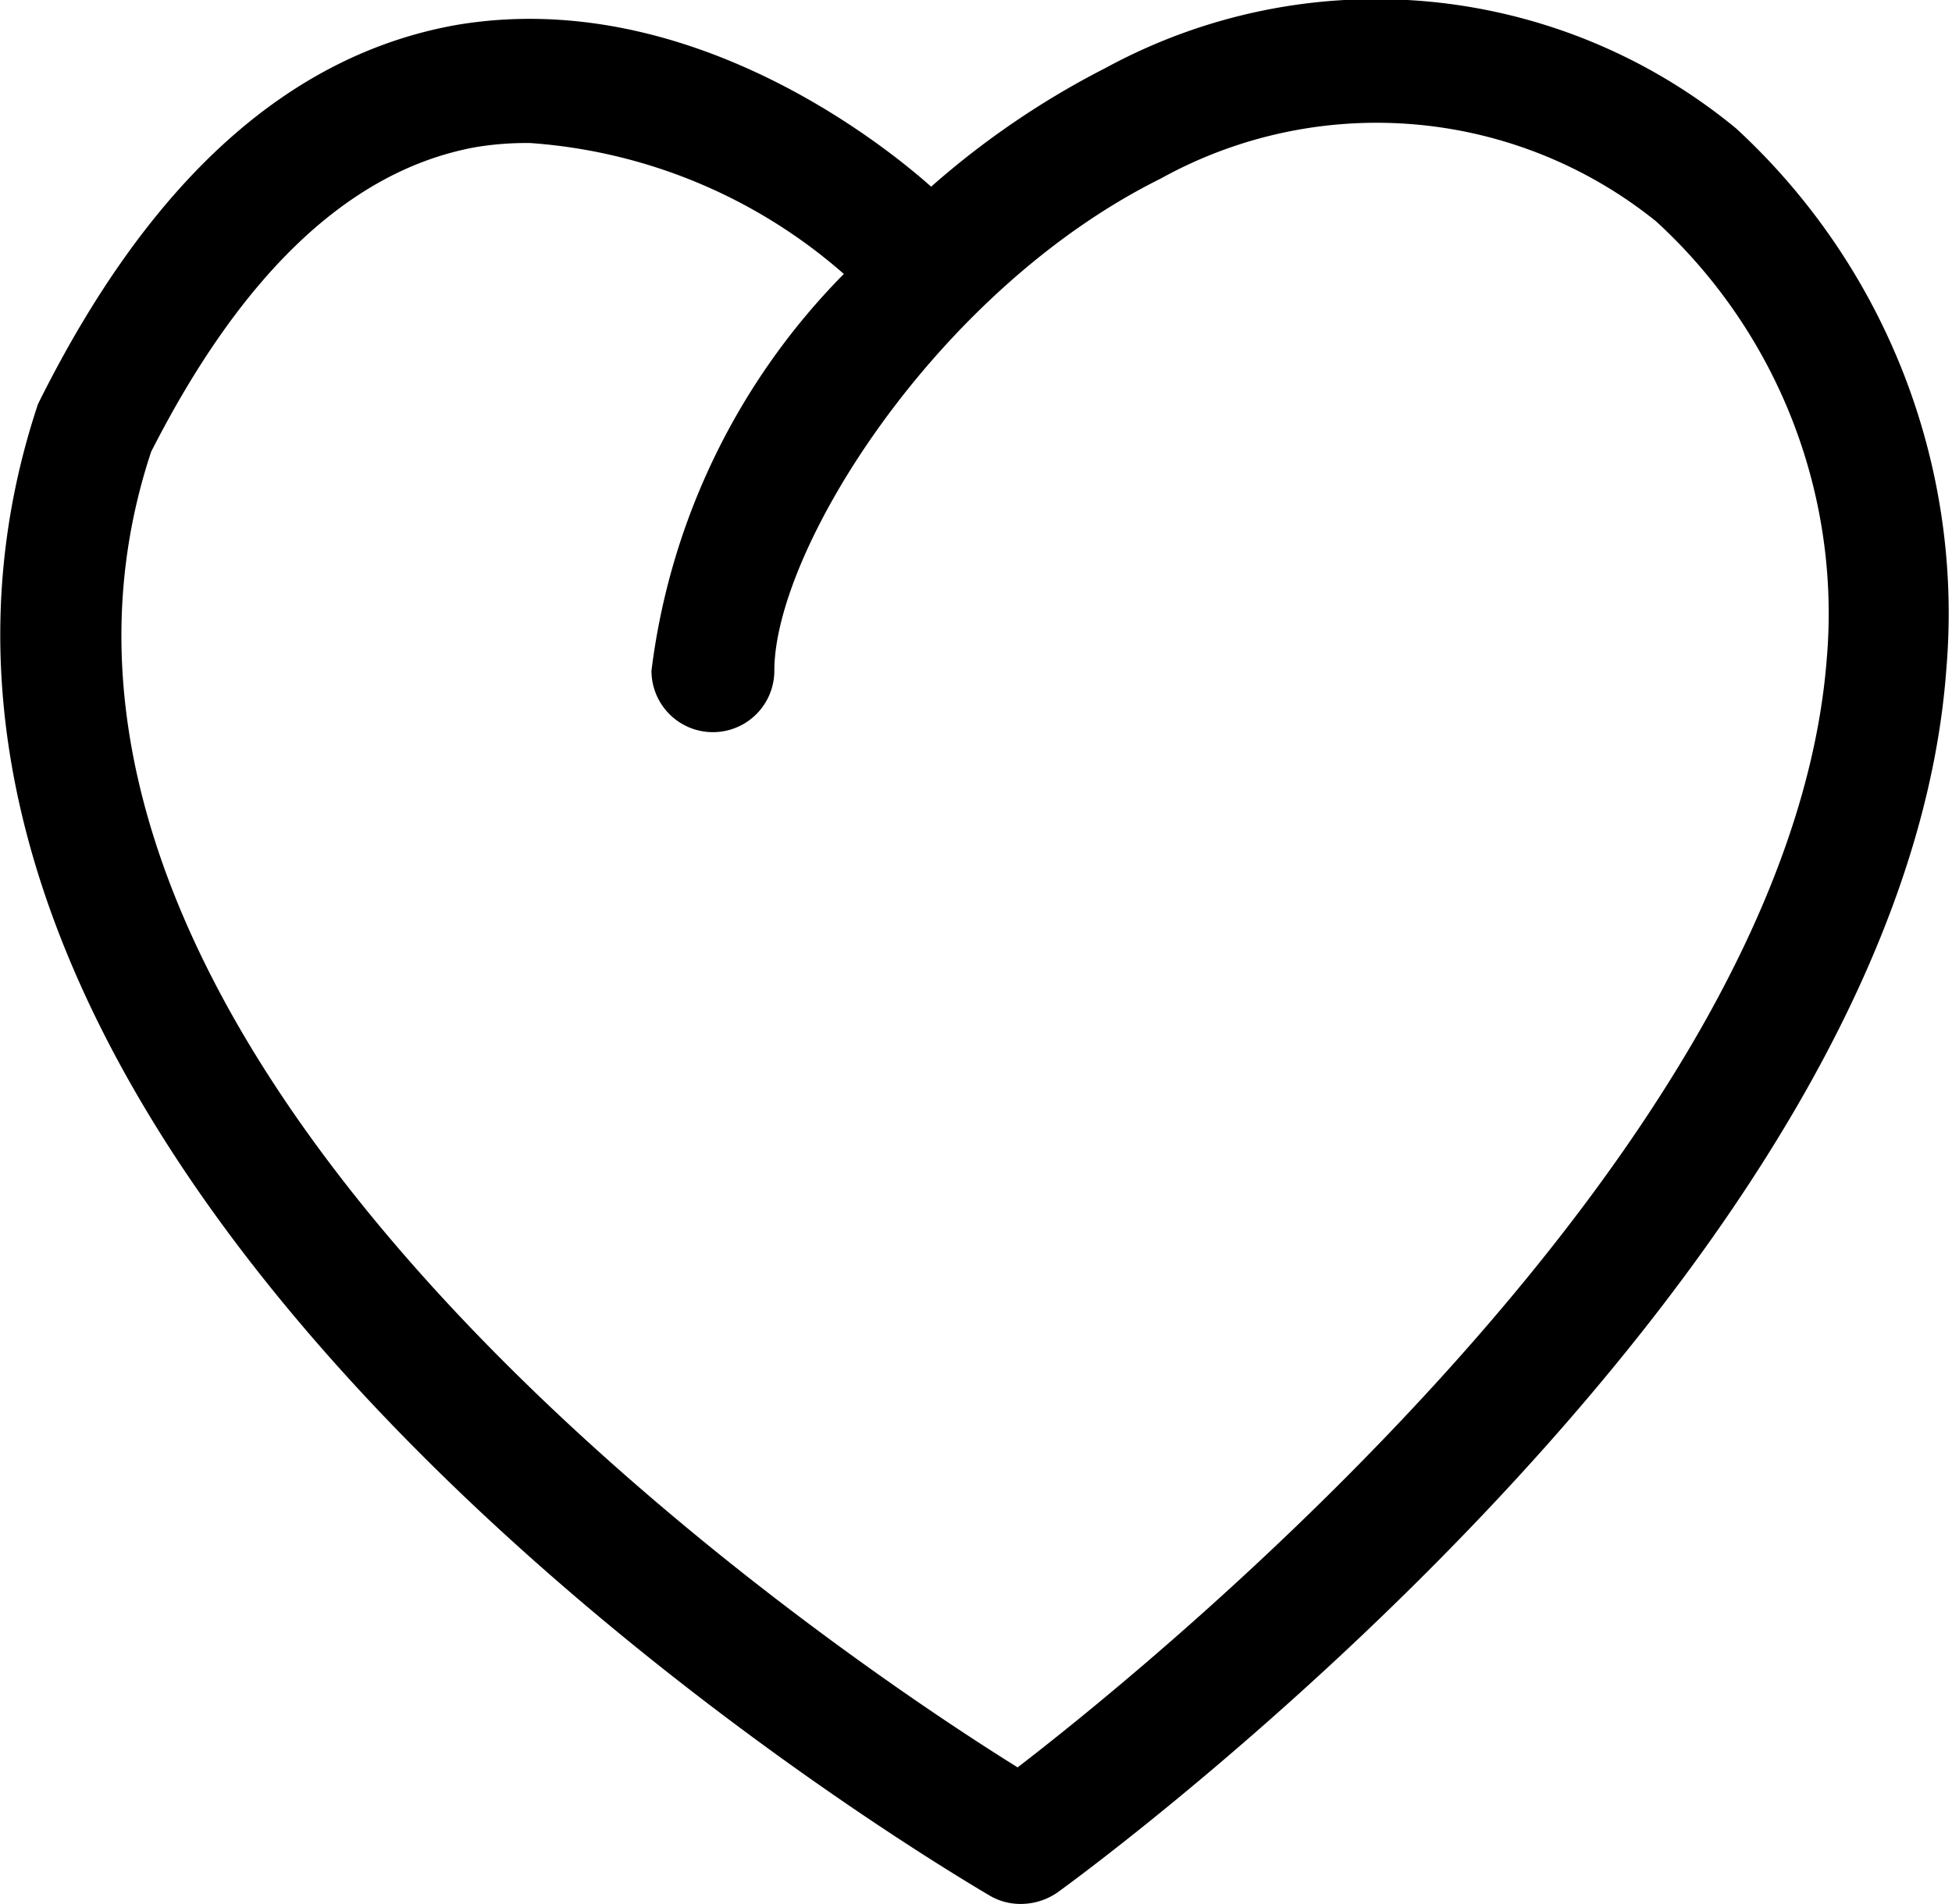 <svg xmlns="http://www.w3.org/2000/svg" viewBox="0 0 24.15 23.56"><title>Asset 1</title><g id="Layer_2" data-name="Layer 2"><g id="Layer_1-2" data-name="Layer 1"><path d="M21.48,1.59a7,7,0,0,0-7.8-.75,10.43,10.43,0,0,0-2.16,1.47c-.55-.49-3-2.49-5.88-2C3.58.68,1.85,2.22.47,5-2.74,14.64,11.64,23.1,12.25,23.46a.75.75,0,0,0,.38.1.8.8,0,0,0,.45-.14c.43-.31,10.45-7.65,11-15.14A8.16,8.16,0,0,0,21.48,1.59ZM12.59,21.87C10.26,20.42-.62,13.1,1.87,5.59,3,3.37,4.34,2.1,5.89,1.82a3.85,3.85,0,0,1,.67-.05,6.58,6.58,0,0,1,3.88,1.62A8.46,8.46,0,0,0,8.06,8.3a.76.76,0,0,0,1.52,0c0-1.49,2-4.71,4.78-6.09a5.51,5.51,0,0,1,6.13.53A6.58,6.58,0,0,1,22.6,8.16C22.13,14.15,14.45,20.44,12.59,21.87Z"/></g></g></svg>